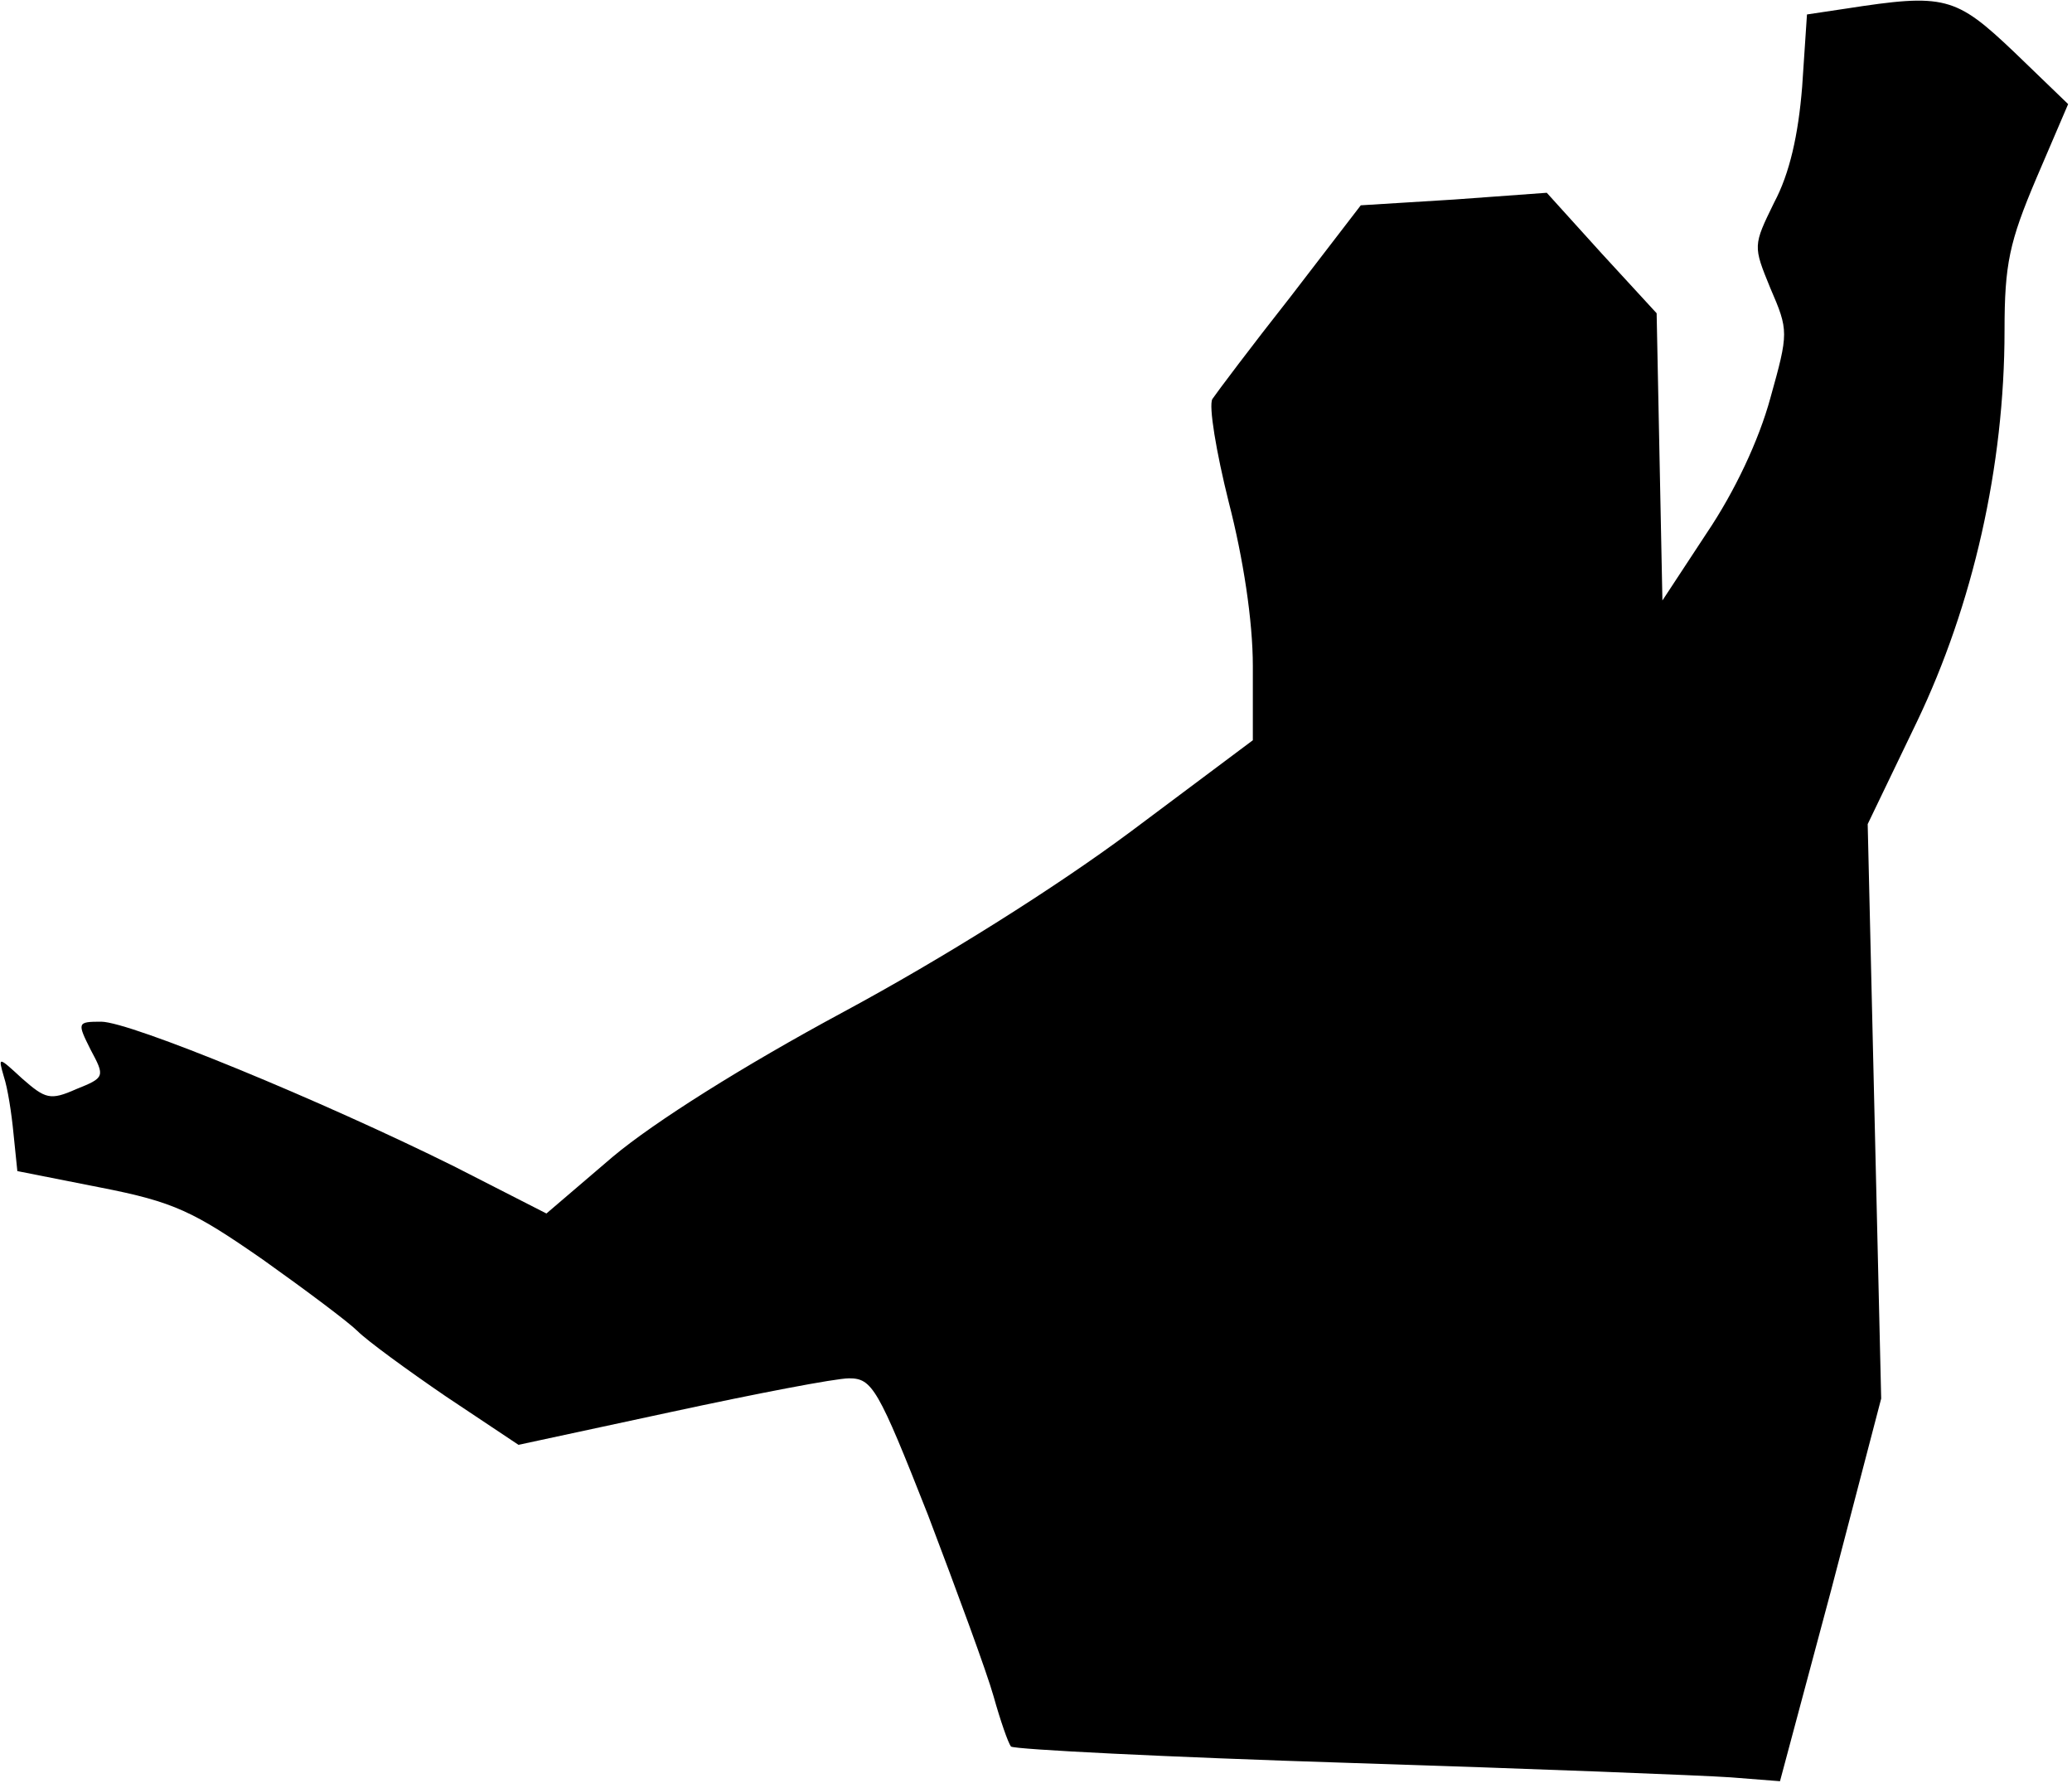 <?xml version="1.0" standalone="no"?>
<!DOCTYPE svg PUBLIC "-//W3C//DTD SVG 20010904//EN"
 "http://www.w3.org/TR/2001/REC-SVG-20010904/DTD/svg10.dtd">
<svg version="1.0" xmlns="http://www.w3.org/2000/svg"
 width="215pt" height="185pt" viewBox="0 0 215 185"
 preserveAspectRatio="xMidYMid meet">
<g transform="translate(0,185) scale(0.1,-0.1)"
fill="#000000" stroke="none">
<path fill="#000000" stroke="none" d="M1915 1841 l-40 -6 -5 -75 c-4 -50 -13
-90 -29 -120 -22 -45 -22 -45 -4 -89 19 -44 19 -46 0 -114 -12 -44 -37 -97
-66 -140 l-46 -70 -3 149 -3 149 -57 62 -57 63 -96 -7 -97 -6 -73 -95 c-41
-52 -77 -100 -81 -106 -4 -7 4 -55 17 -107 15 -58 25 -123 25 -170 l0 -77
-127 -95 c-78 -58 -194 -131 -298 -187 -104 -56 -196 -114 -239 -150 l-69 -59
-96 49 c-137 68 -336 150 -366 150 -25 0 -25 -1 -11 -29 15 -28 15 -29 -15
-41 -27 -12 -32 -10 -56 11 -25 23 -25 23 -19 2 4 -12 8 -38 10 -59 l4 -39 86
-17 c77 -15 97 -25 169 -75 45 -32 89 -65 98 -74 10 -10 51 -40 92 -68 l75
-50 158 34 c88 19 171 35 185 35 24 0 30 -10 82 -142 30 -79 61 -163 68 -188
7 -25 15 -48 18 -52 3 -3 161 -11 351 -17 190 -6 368 -13 396 -15 l51 -4 53
198 52 199 -7 298 -7 298 51 106 c58 121 91 265 91 406 0 69 5 92 33 158 l33
77 -56 54 c-61 58 -72 61 -175 45z"/>
</g>
</svg>

